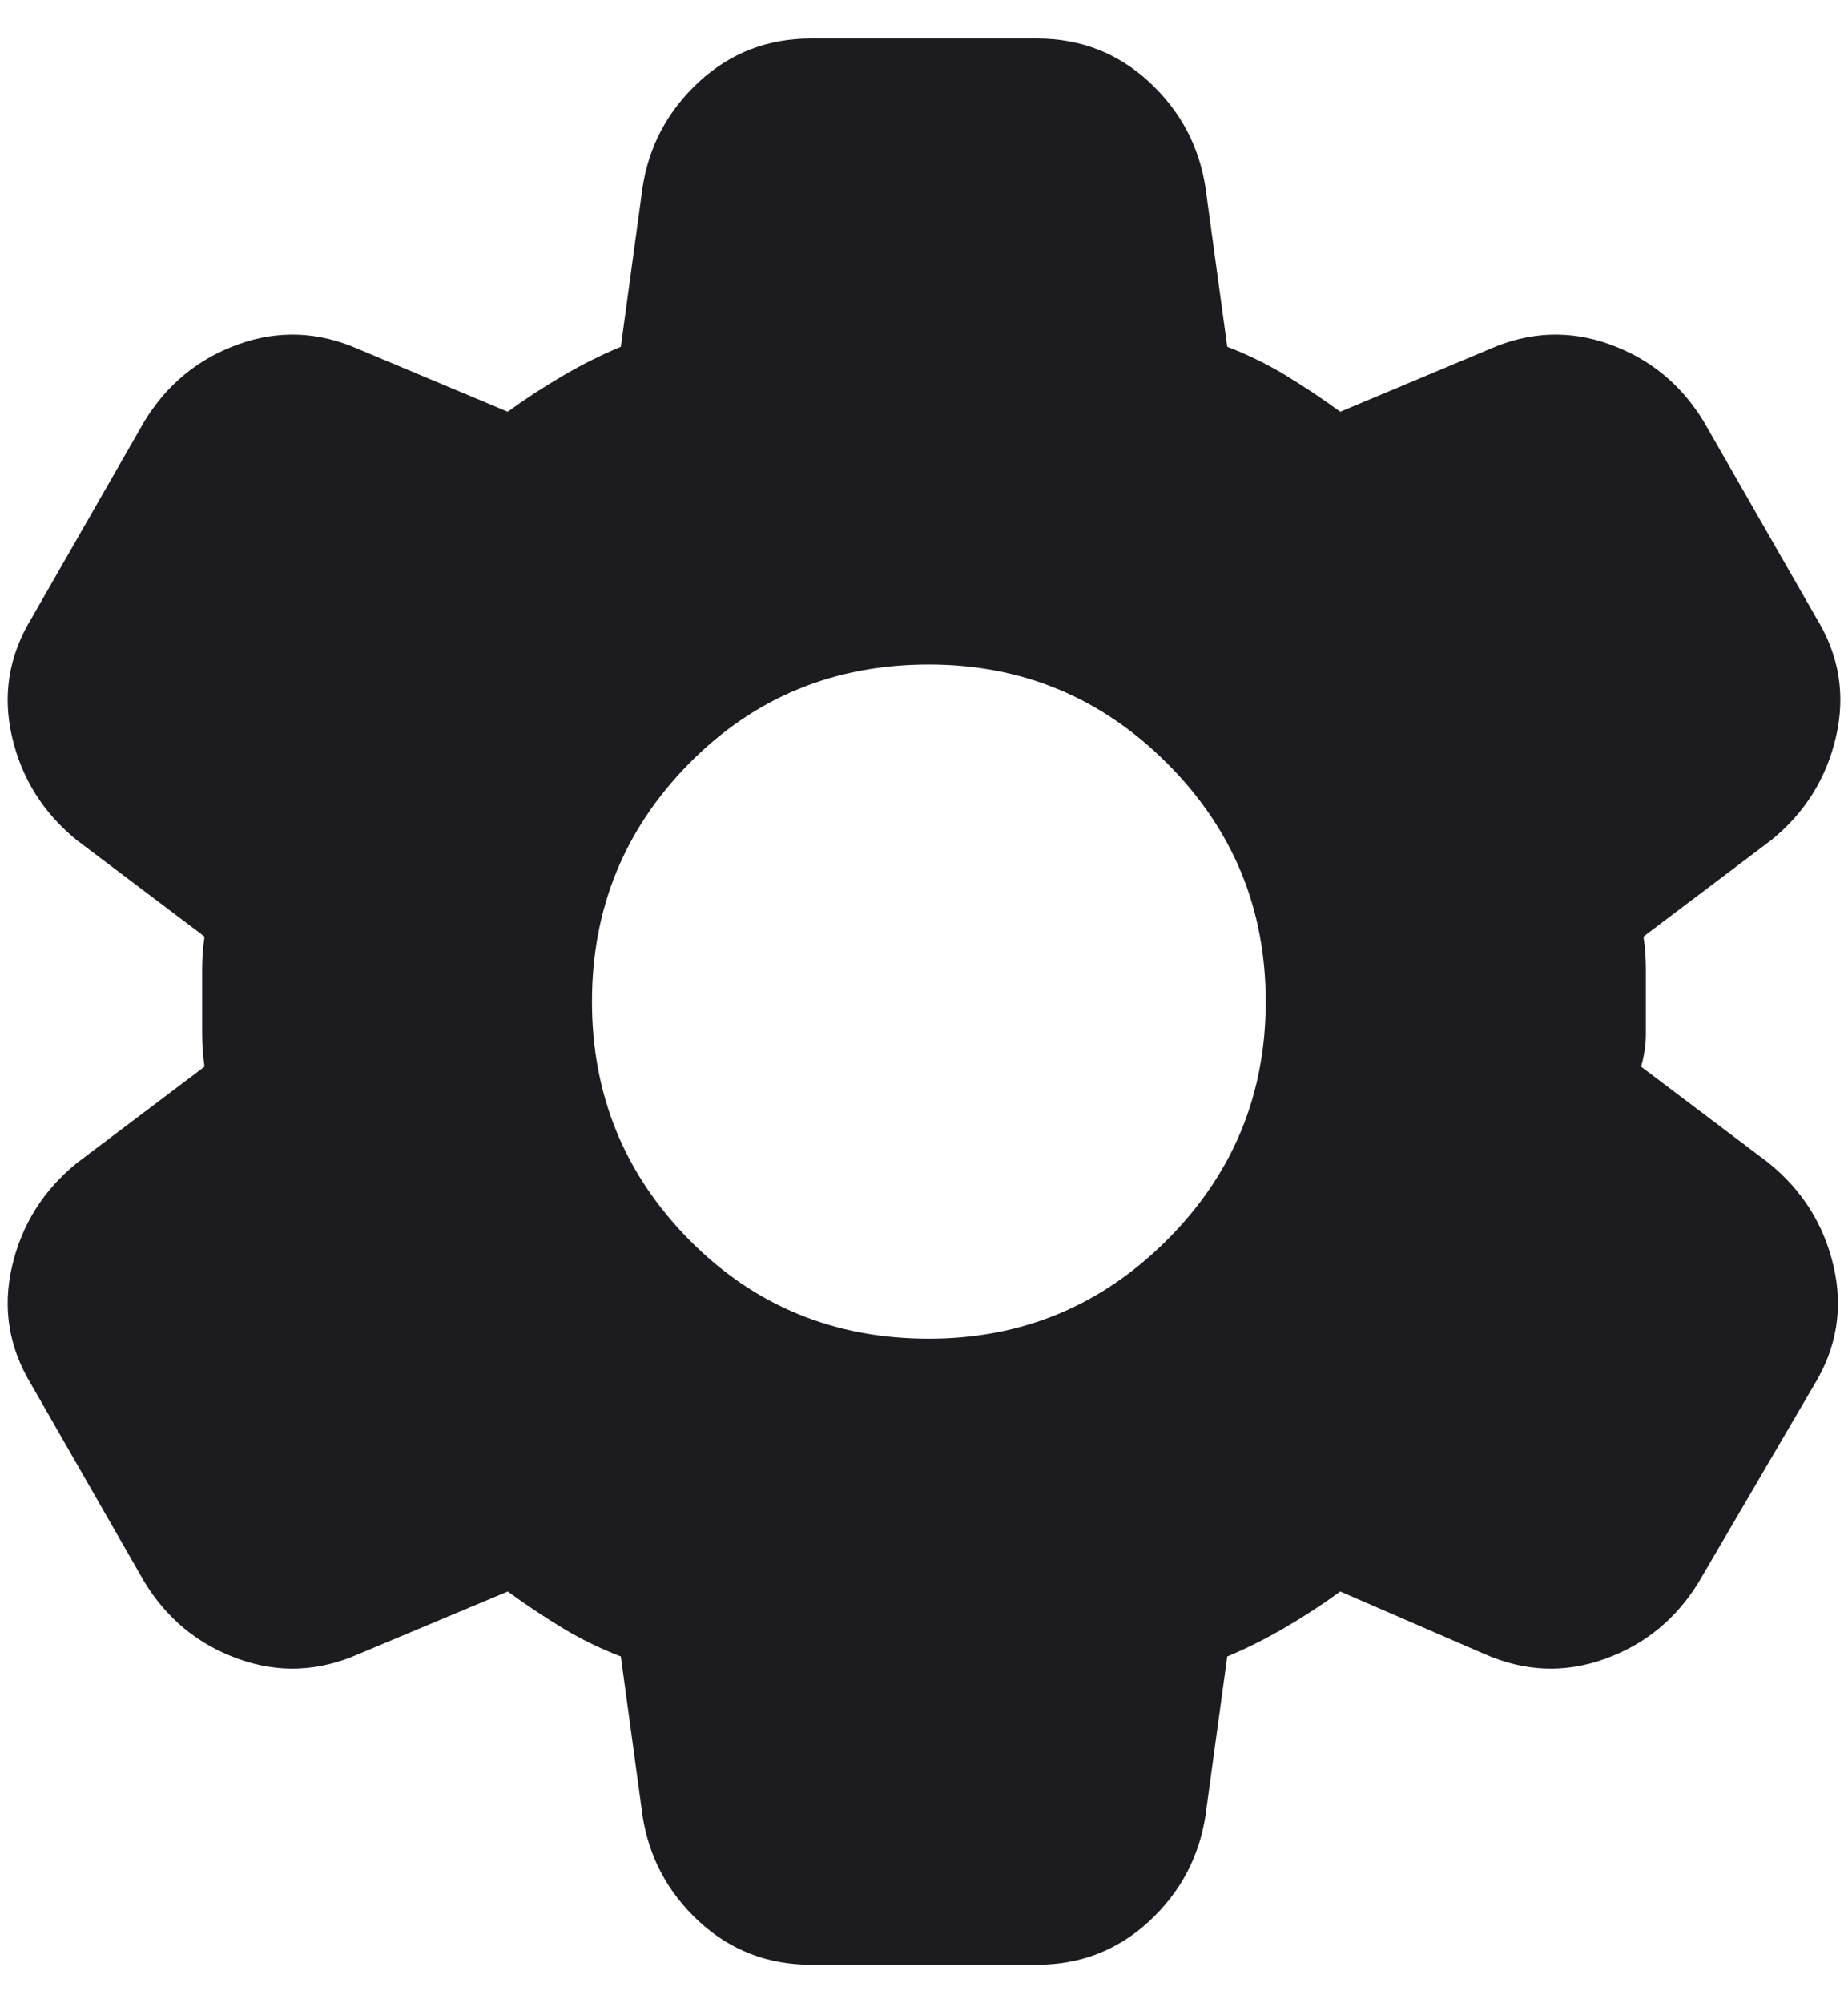 <svg width="24" height="26" viewBox="0 0 24 26" fill="none" xmlns="http://www.w3.org/2000/svg">
<path d="M10.531 25.5C9.969 25.5 9.484 25.312 9.078 24.938C8.672 24.562 8.427 24.104 8.344 23.562L8.063 21.5C7.792 21.396 7.537 21.271 7.297 21.125C7.057 20.979 6.823 20.823 6.594 20.656L4.656 21.469C4.136 21.698 3.615 21.719 3.094 21.531C2.573 21.344 2.167 21.01 1.875 20.531L0.406 17.969C0.115 17.49 0.031 16.979 0.156 16.438C0.281 15.896 0.563 15.448 1 15.094L2.656 13.844C2.636 13.698 2.625 13.557 2.625 13.422V12.578C2.625 12.443 2.636 12.302 2.656 12.156L1 10.906C0.563 10.552 0.281 10.104 0.156 9.562C0.031 9.021 0.115 8.51 0.406 8.031L1.875 5.469C2.167 4.99 2.573 4.656 3.094 4.469C3.615 4.281 4.136 4.302 4.656 4.531L6.594 5.344C6.823 5.177 7.063 5.021 7.313 4.875C7.563 4.729 7.813 4.604 8.063 4.5L8.344 2.438C8.427 1.896 8.672 1.438 9.078 1.062C9.484 0.688 9.969 0.5 10.531 0.5H13.469C14.031 0.5 14.516 0.688 14.922 1.062C15.328 1.438 15.573 1.896 15.656 2.438L15.938 4.5C16.208 4.604 16.464 4.729 16.703 4.875C16.943 5.021 17.177 5.177 17.406 5.344L19.344 4.531C19.865 4.302 20.386 4.281 20.906 4.469C21.427 4.656 21.833 4.99 22.125 5.469L23.594 8.031C23.886 8.51 23.969 9.021 23.844 9.562C23.719 10.104 23.438 10.552 23 10.906L21.344 12.156C21.365 12.302 21.375 12.443 21.375 12.578V13.422C21.375 13.557 21.354 13.698 21.313 13.844L22.969 15.094C23.406 15.448 23.688 15.896 23.813 16.438C23.938 16.979 23.854 17.49 23.563 17.969L22.063 20.531C21.771 21.01 21.365 21.344 20.844 21.531C20.323 21.719 19.802 21.698 19.281 21.469L17.406 20.656C17.177 20.823 16.938 20.979 16.688 21.125C16.438 21.271 16.188 21.396 15.938 21.5L15.656 23.562C15.573 24.104 15.328 24.562 14.922 24.938C14.516 25.312 14.031 25.5 13.469 25.5H10.531ZM12.063 17.375C13.271 17.375 14.302 16.948 15.156 16.094C16.011 15.24 16.438 14.208 16.438 13C16.438 11.792 16.011 10.76 15.156 9.906C14.302 9.052 13.271 8.625 12.063 8.625C10.833 8.625 9.797 9.052 8.953 9.906C8.109 10.76 7.688 11.792 7.688 13C7.688 14.208 8.109 15.24 8.953 16.094C9.797 16.948 10.833 17.375 12.063 17.375Z" fill="#1C1B1F"/>
</svg>
